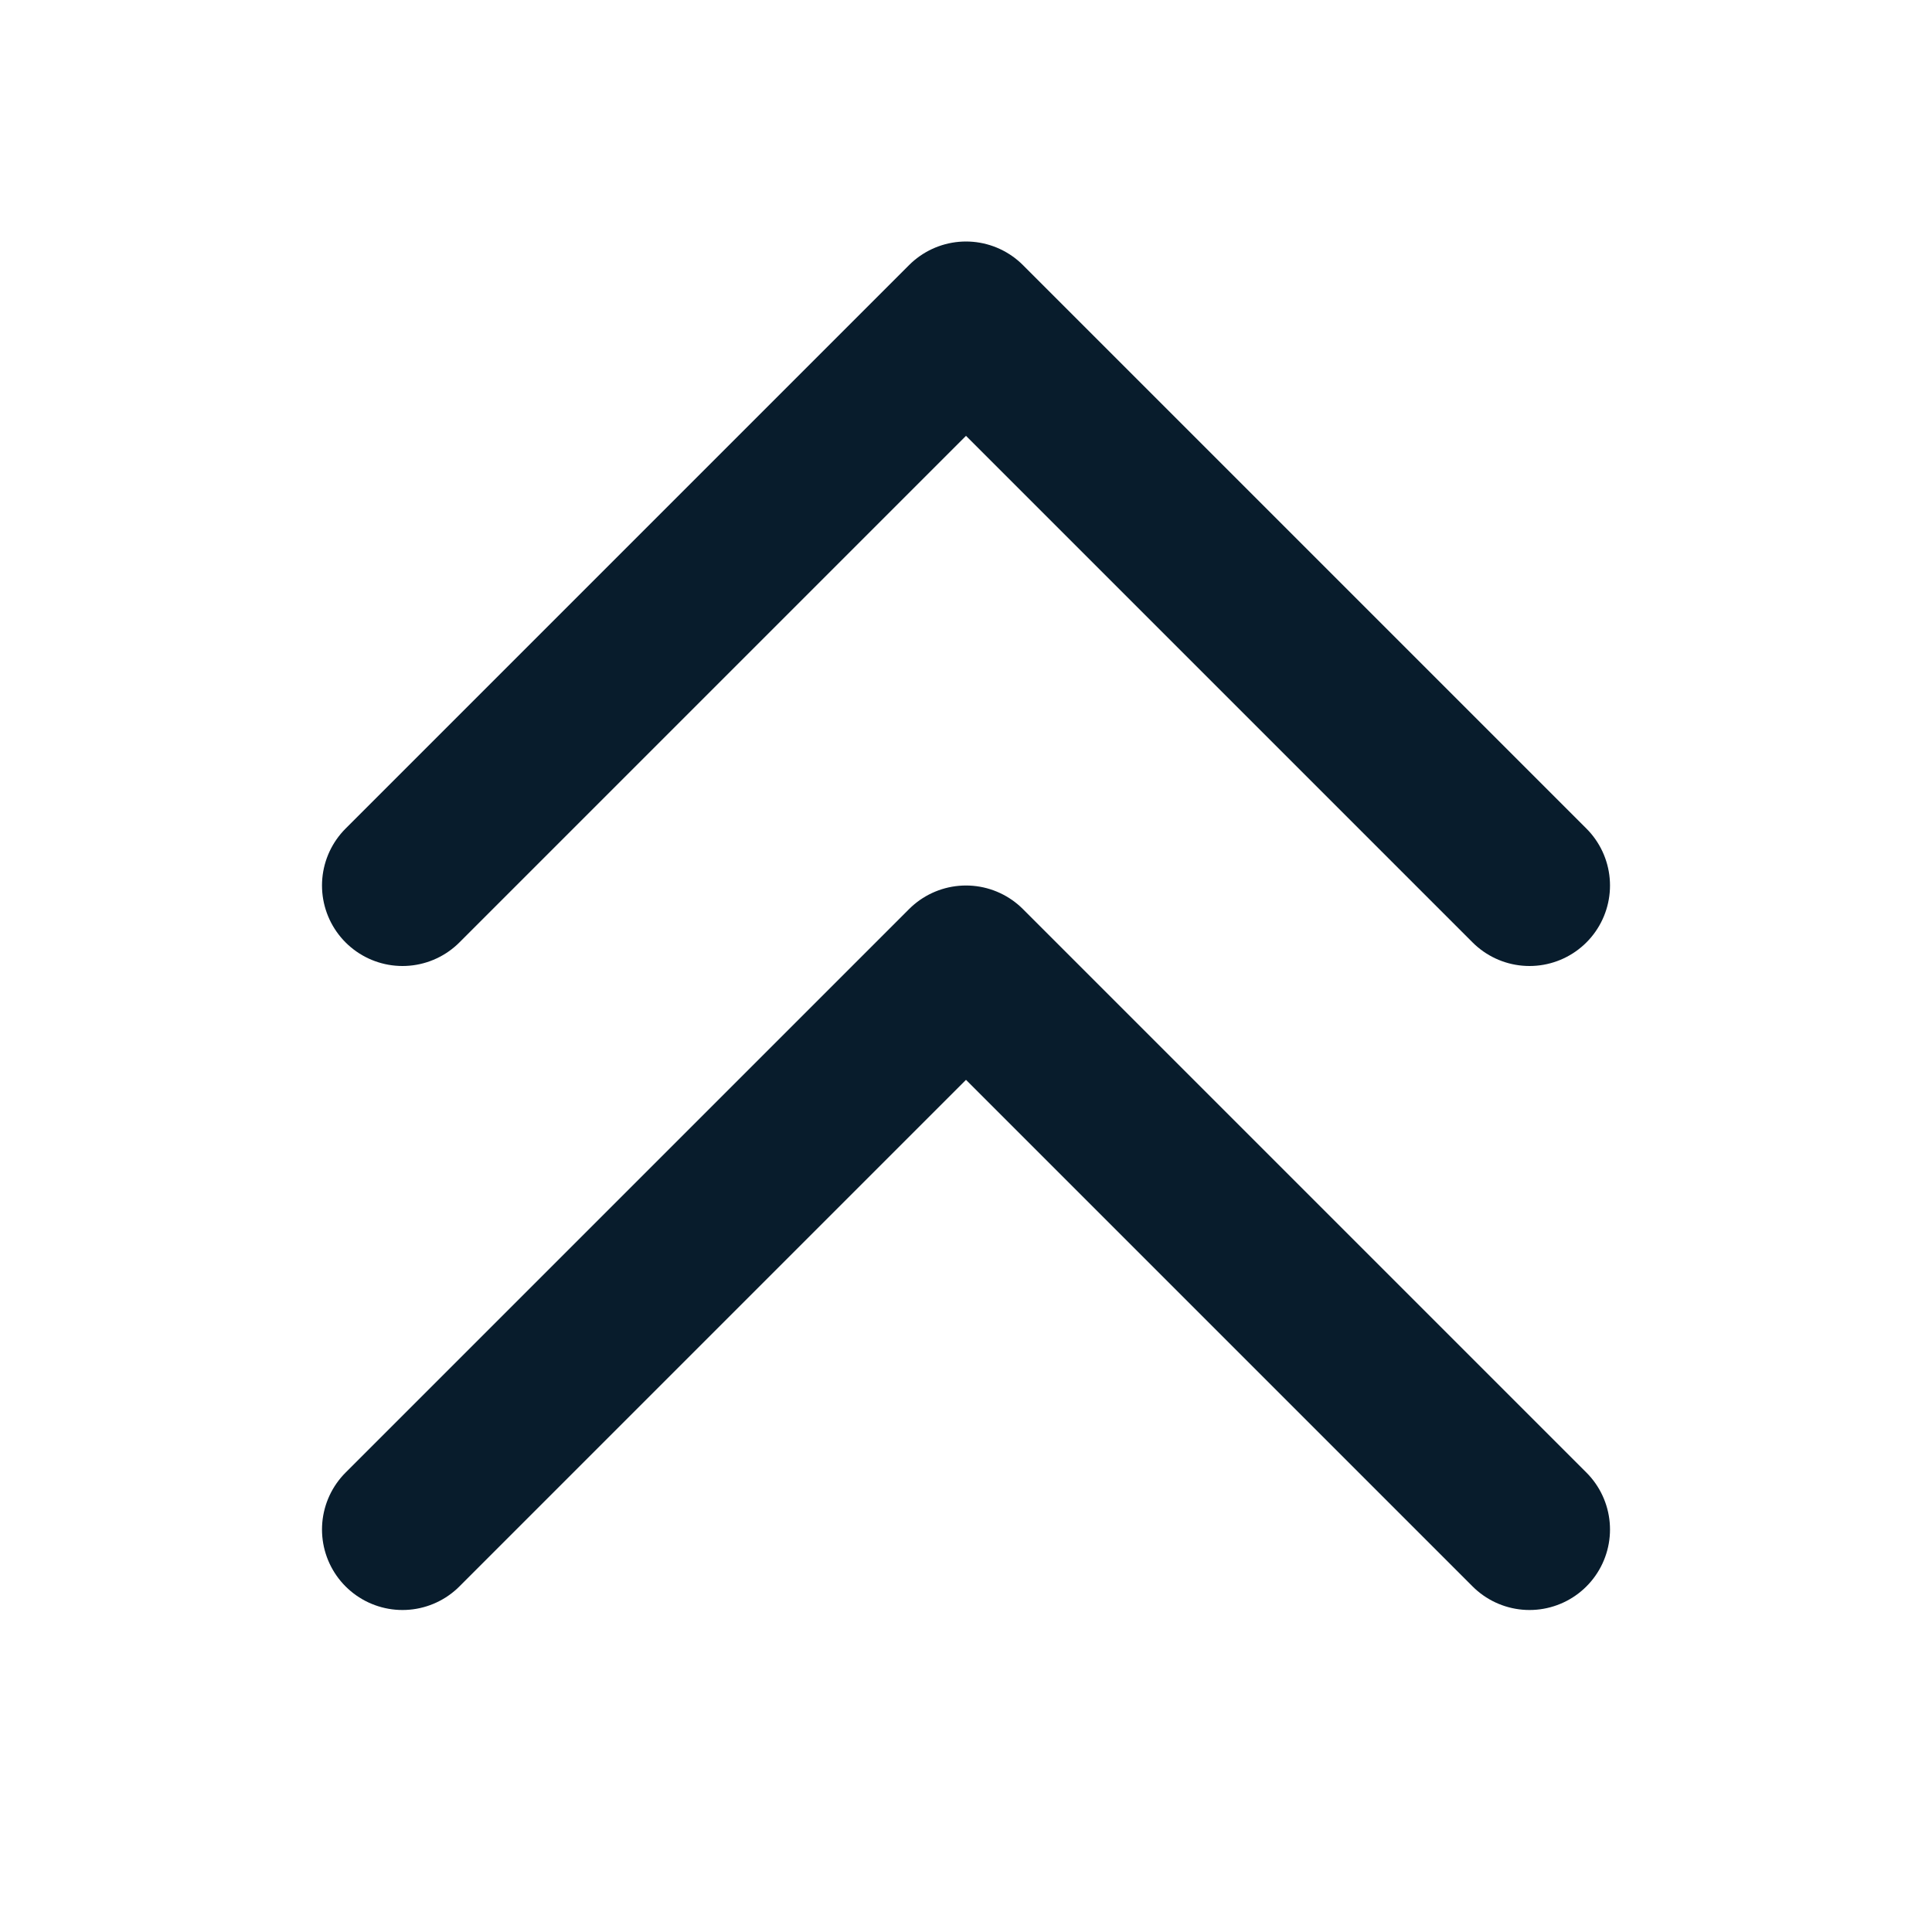 <svg width="24" height="24" viewBox="0 0 24 24" fill="none" xmlns="http://www.w3.org/2000/svg">
<path d="M5 11L12 4L19 11M5 19L12 12L19 19" stroke="#081C2C" stroke-width="2" stroke-linecap="round" stroke-linejoin="round"/>
</svg>
